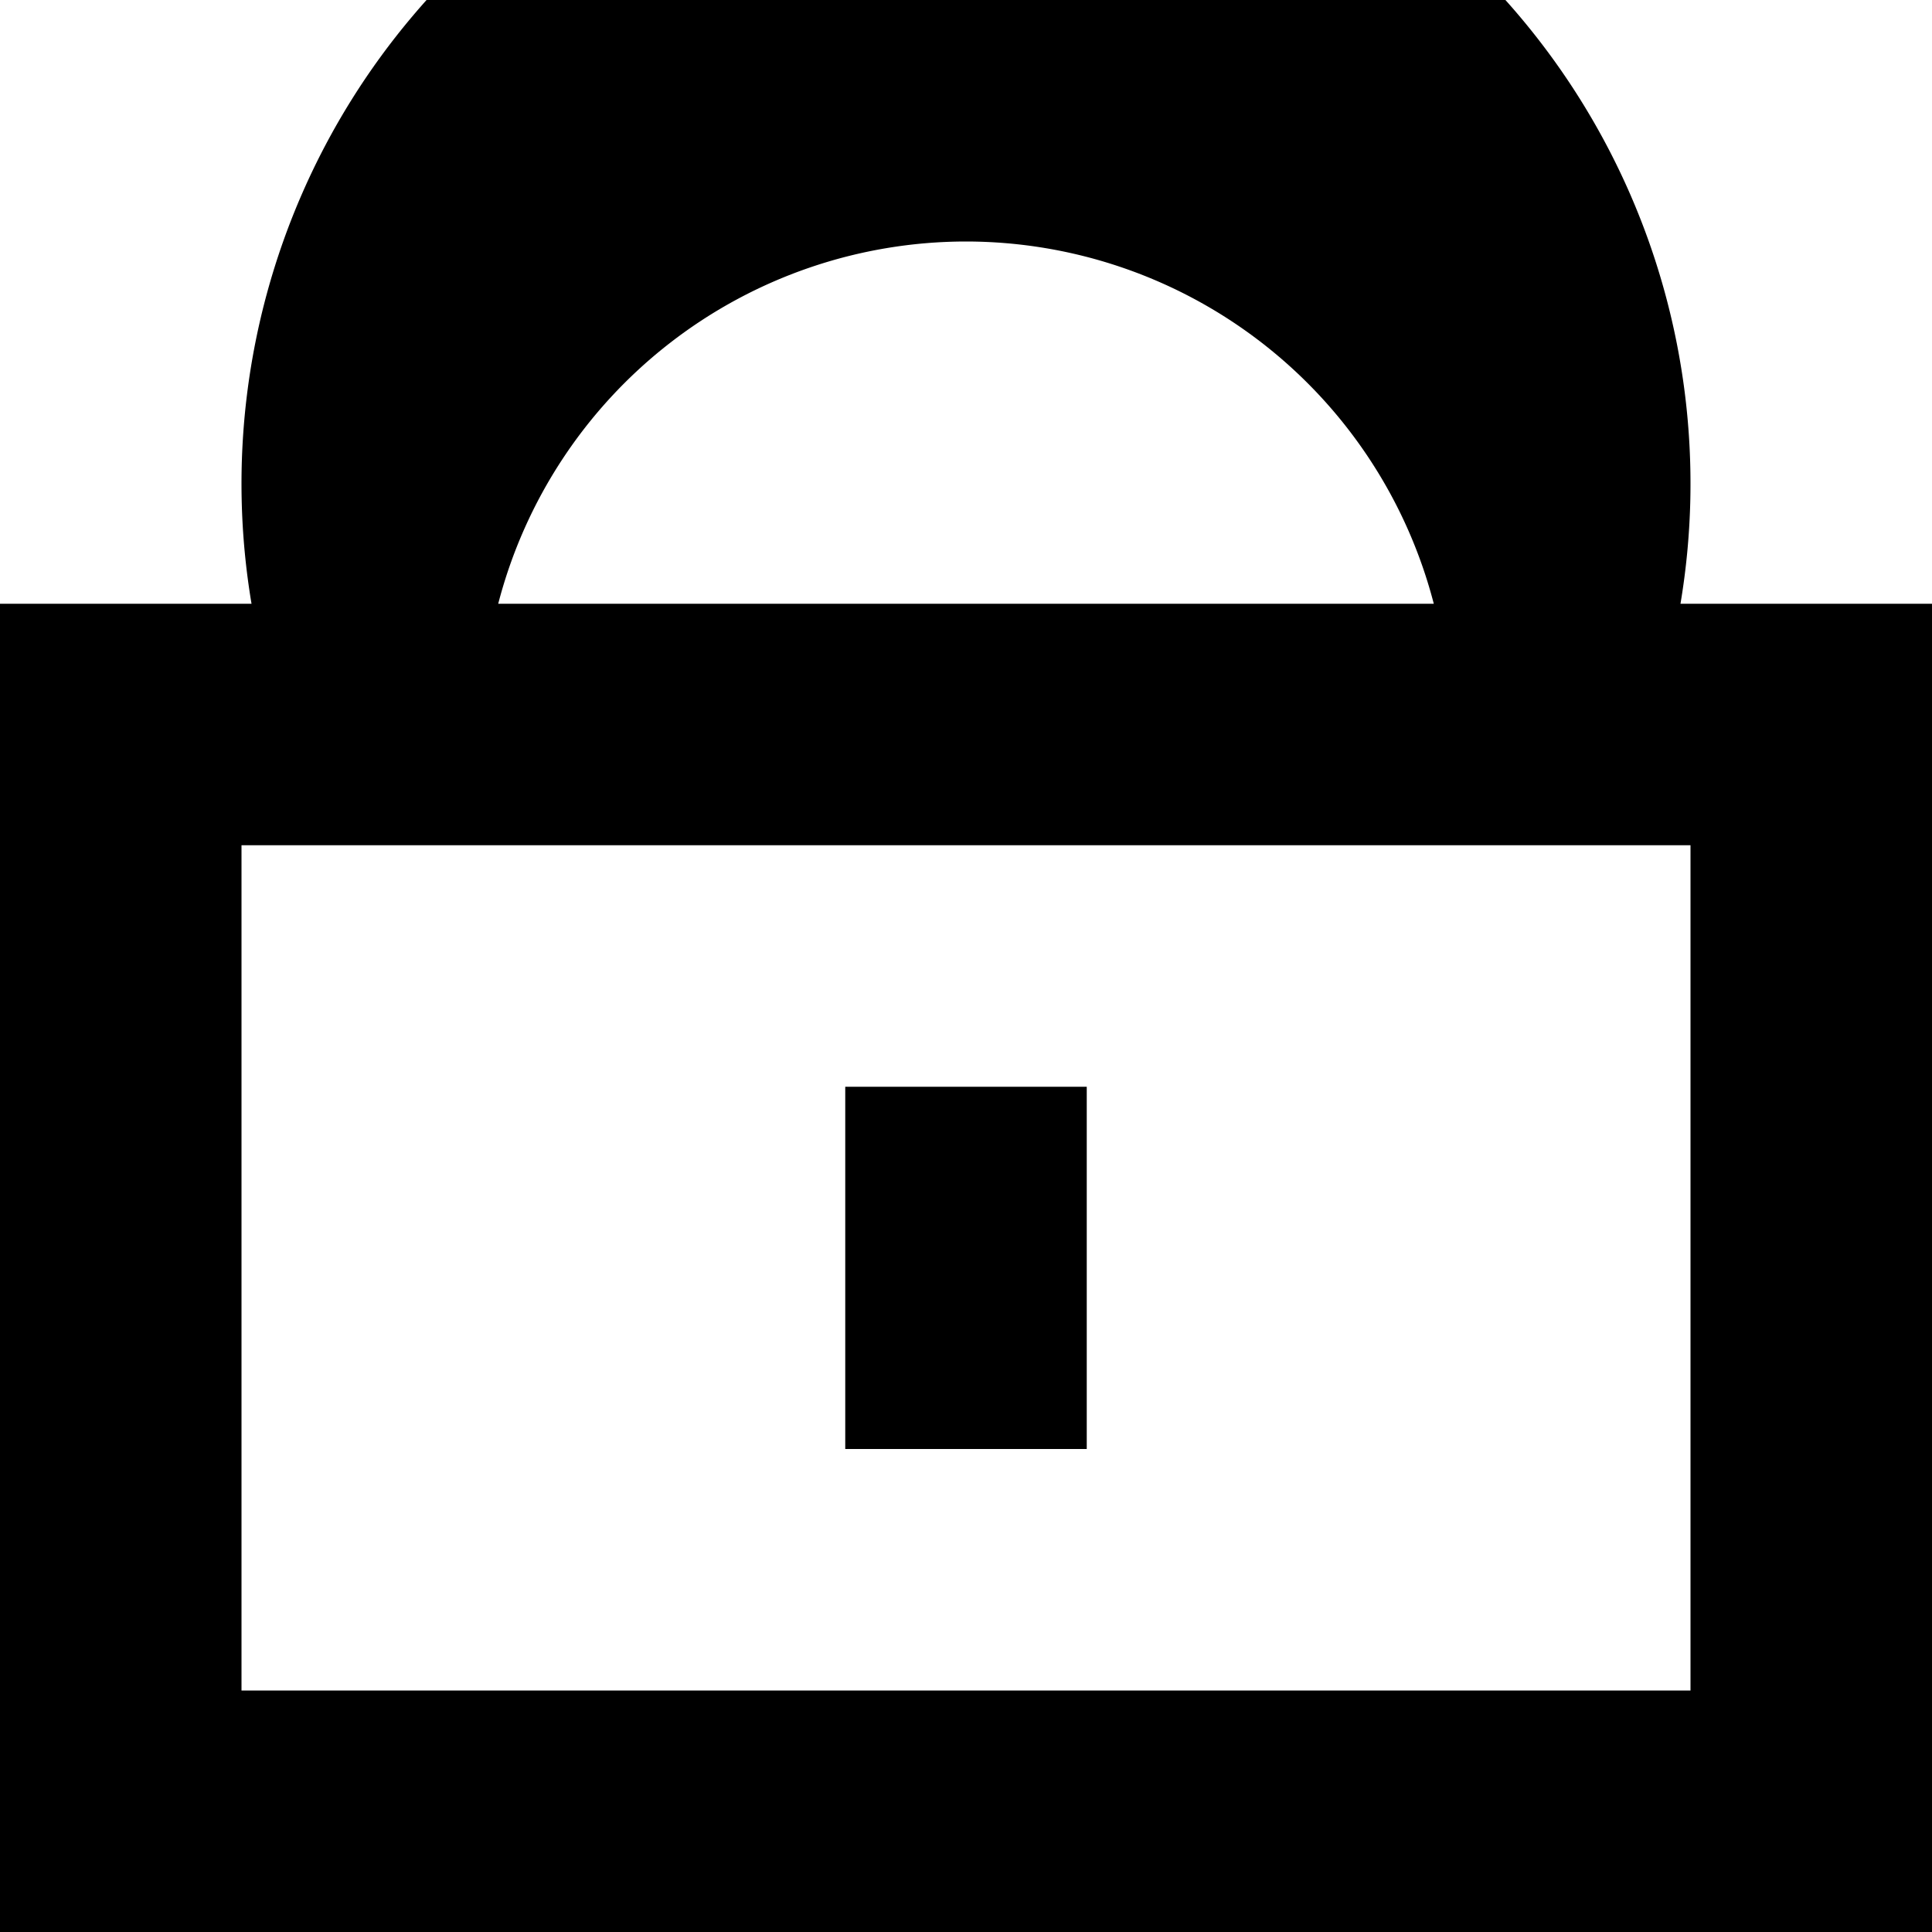 <svg width="16" height="16" viewBox="0 0 16 16" xmlns="http://www.w3.org/2000/svg">
    <path d="M13.917 5H16v11H0V5h2.083a6 6 0 1 1 11.834 0zm-9.79 0h7.747A4.005 4.005 0 0 0 8 2a4.005 4.005 0 0 0-3.874 3zM2 7v7h12V7H2zm5 2h2v3H7V9z" fill-rule="evenodd"/>
</svg>
